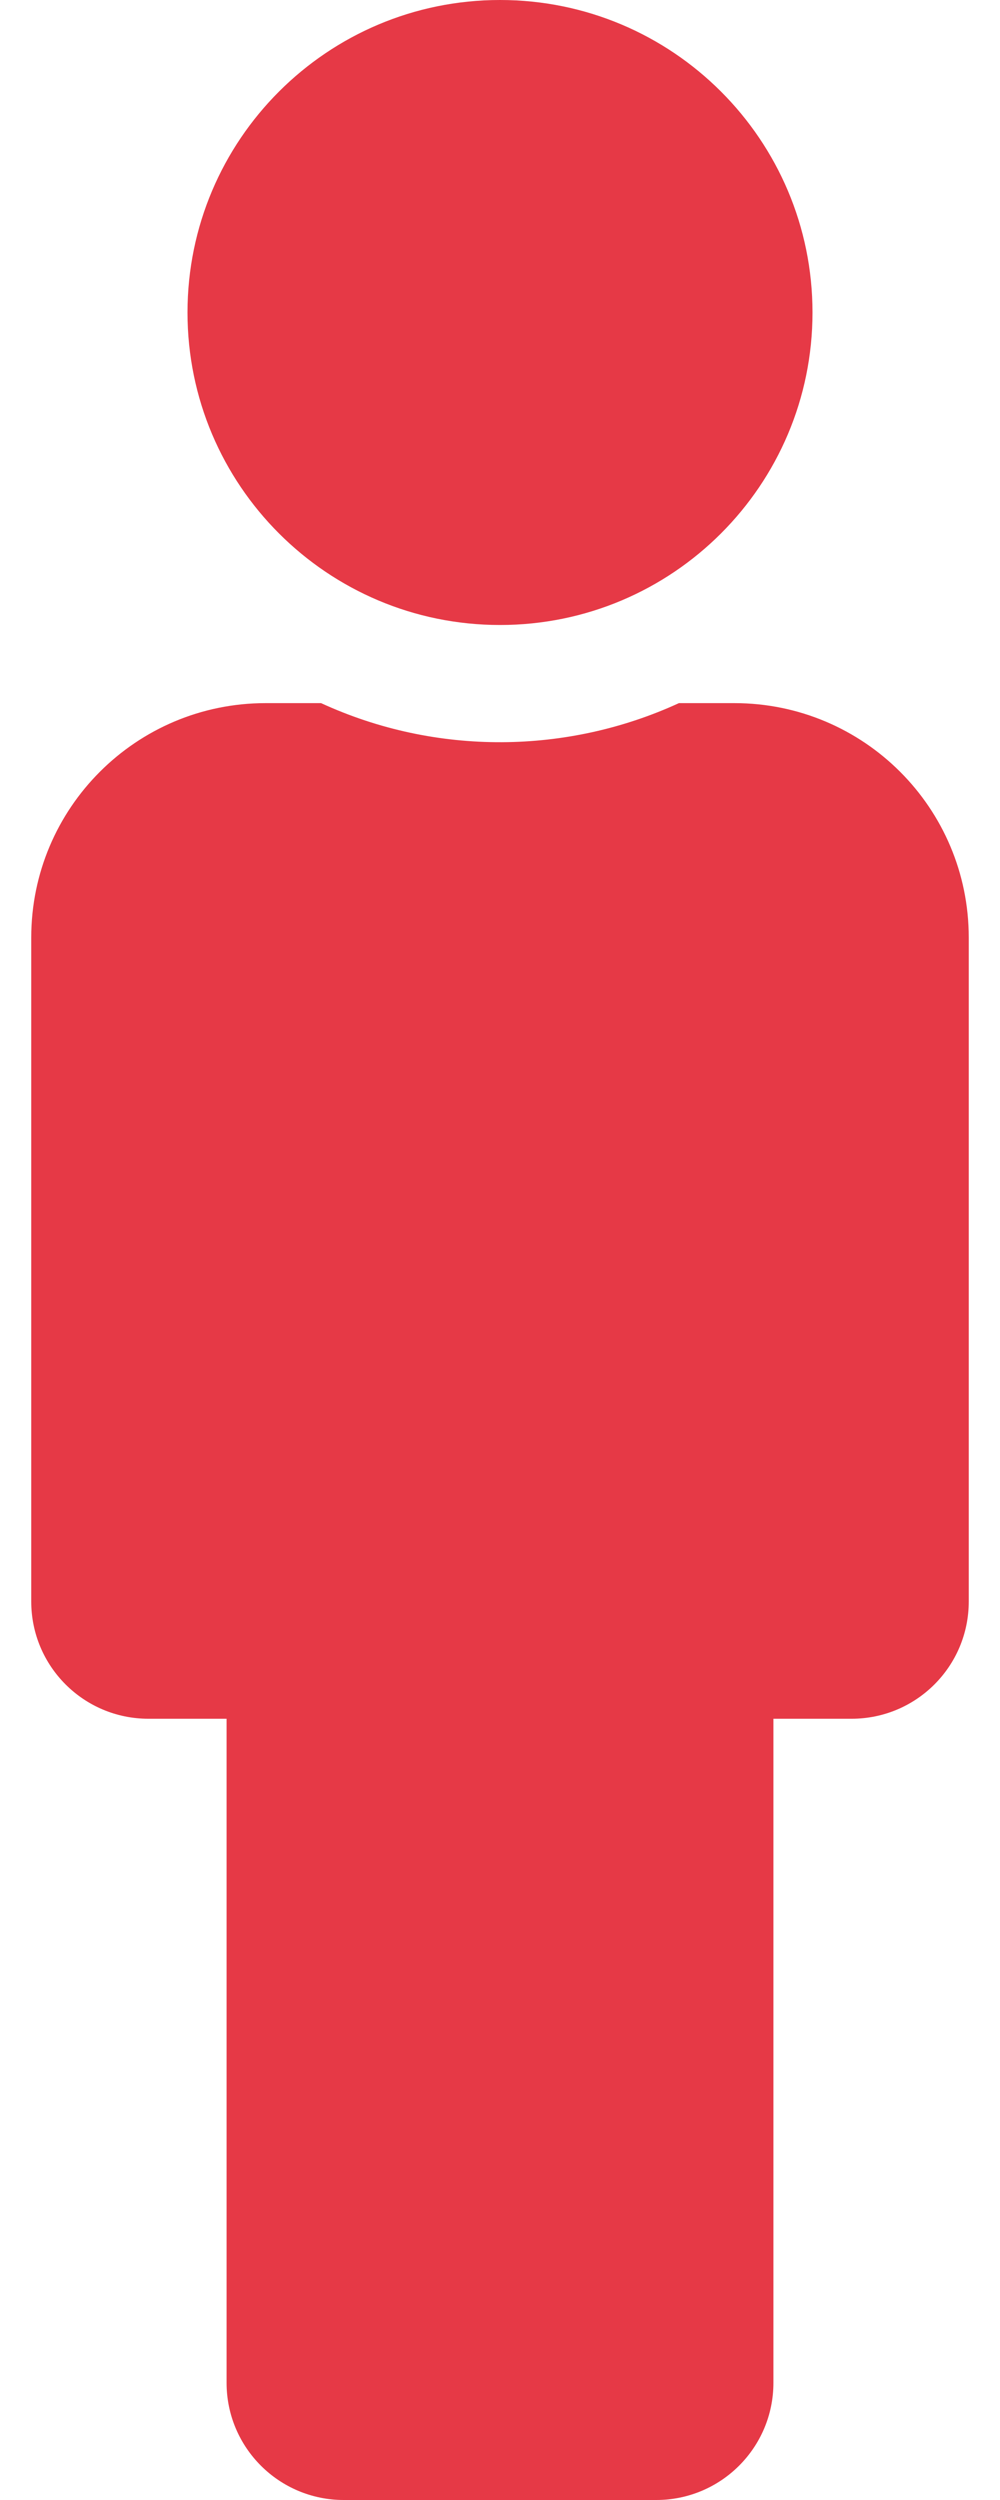 <svg width="24" height="60" viewBox="0 0 24 60" fill="none" xmlns="http://www.w3.org/2000/svg">
<path d="M12 0C16.142 0 19.5 3.358 19.5 7.5C19.5 11.642 16.142 15 12 15C7.858 15 4.5 11.642 4.5 7.5C4.5 3.358 7.858 0 12 0ZM17.625 16.875H16.294C13.632 18.099 10.482 18.152 7.706 16.875H6.375C3.268 16.875 0.75 19.393 0.75 22.5V38.438C0.75 39.991 2.009 41.25 3.562 41.25H5.438V57.188C5.438 58.741 6.697 60 8.25 60H15.75C17.303 60 18.562 58.741 18.562 57.188V41.25H20.438C21.991 41.25 23.25 39.991 23.25 38.438V22.5C23.25 19.393 20.732 16.875 17.625 16.875Z" fill="#E63946"/>
</svg>
